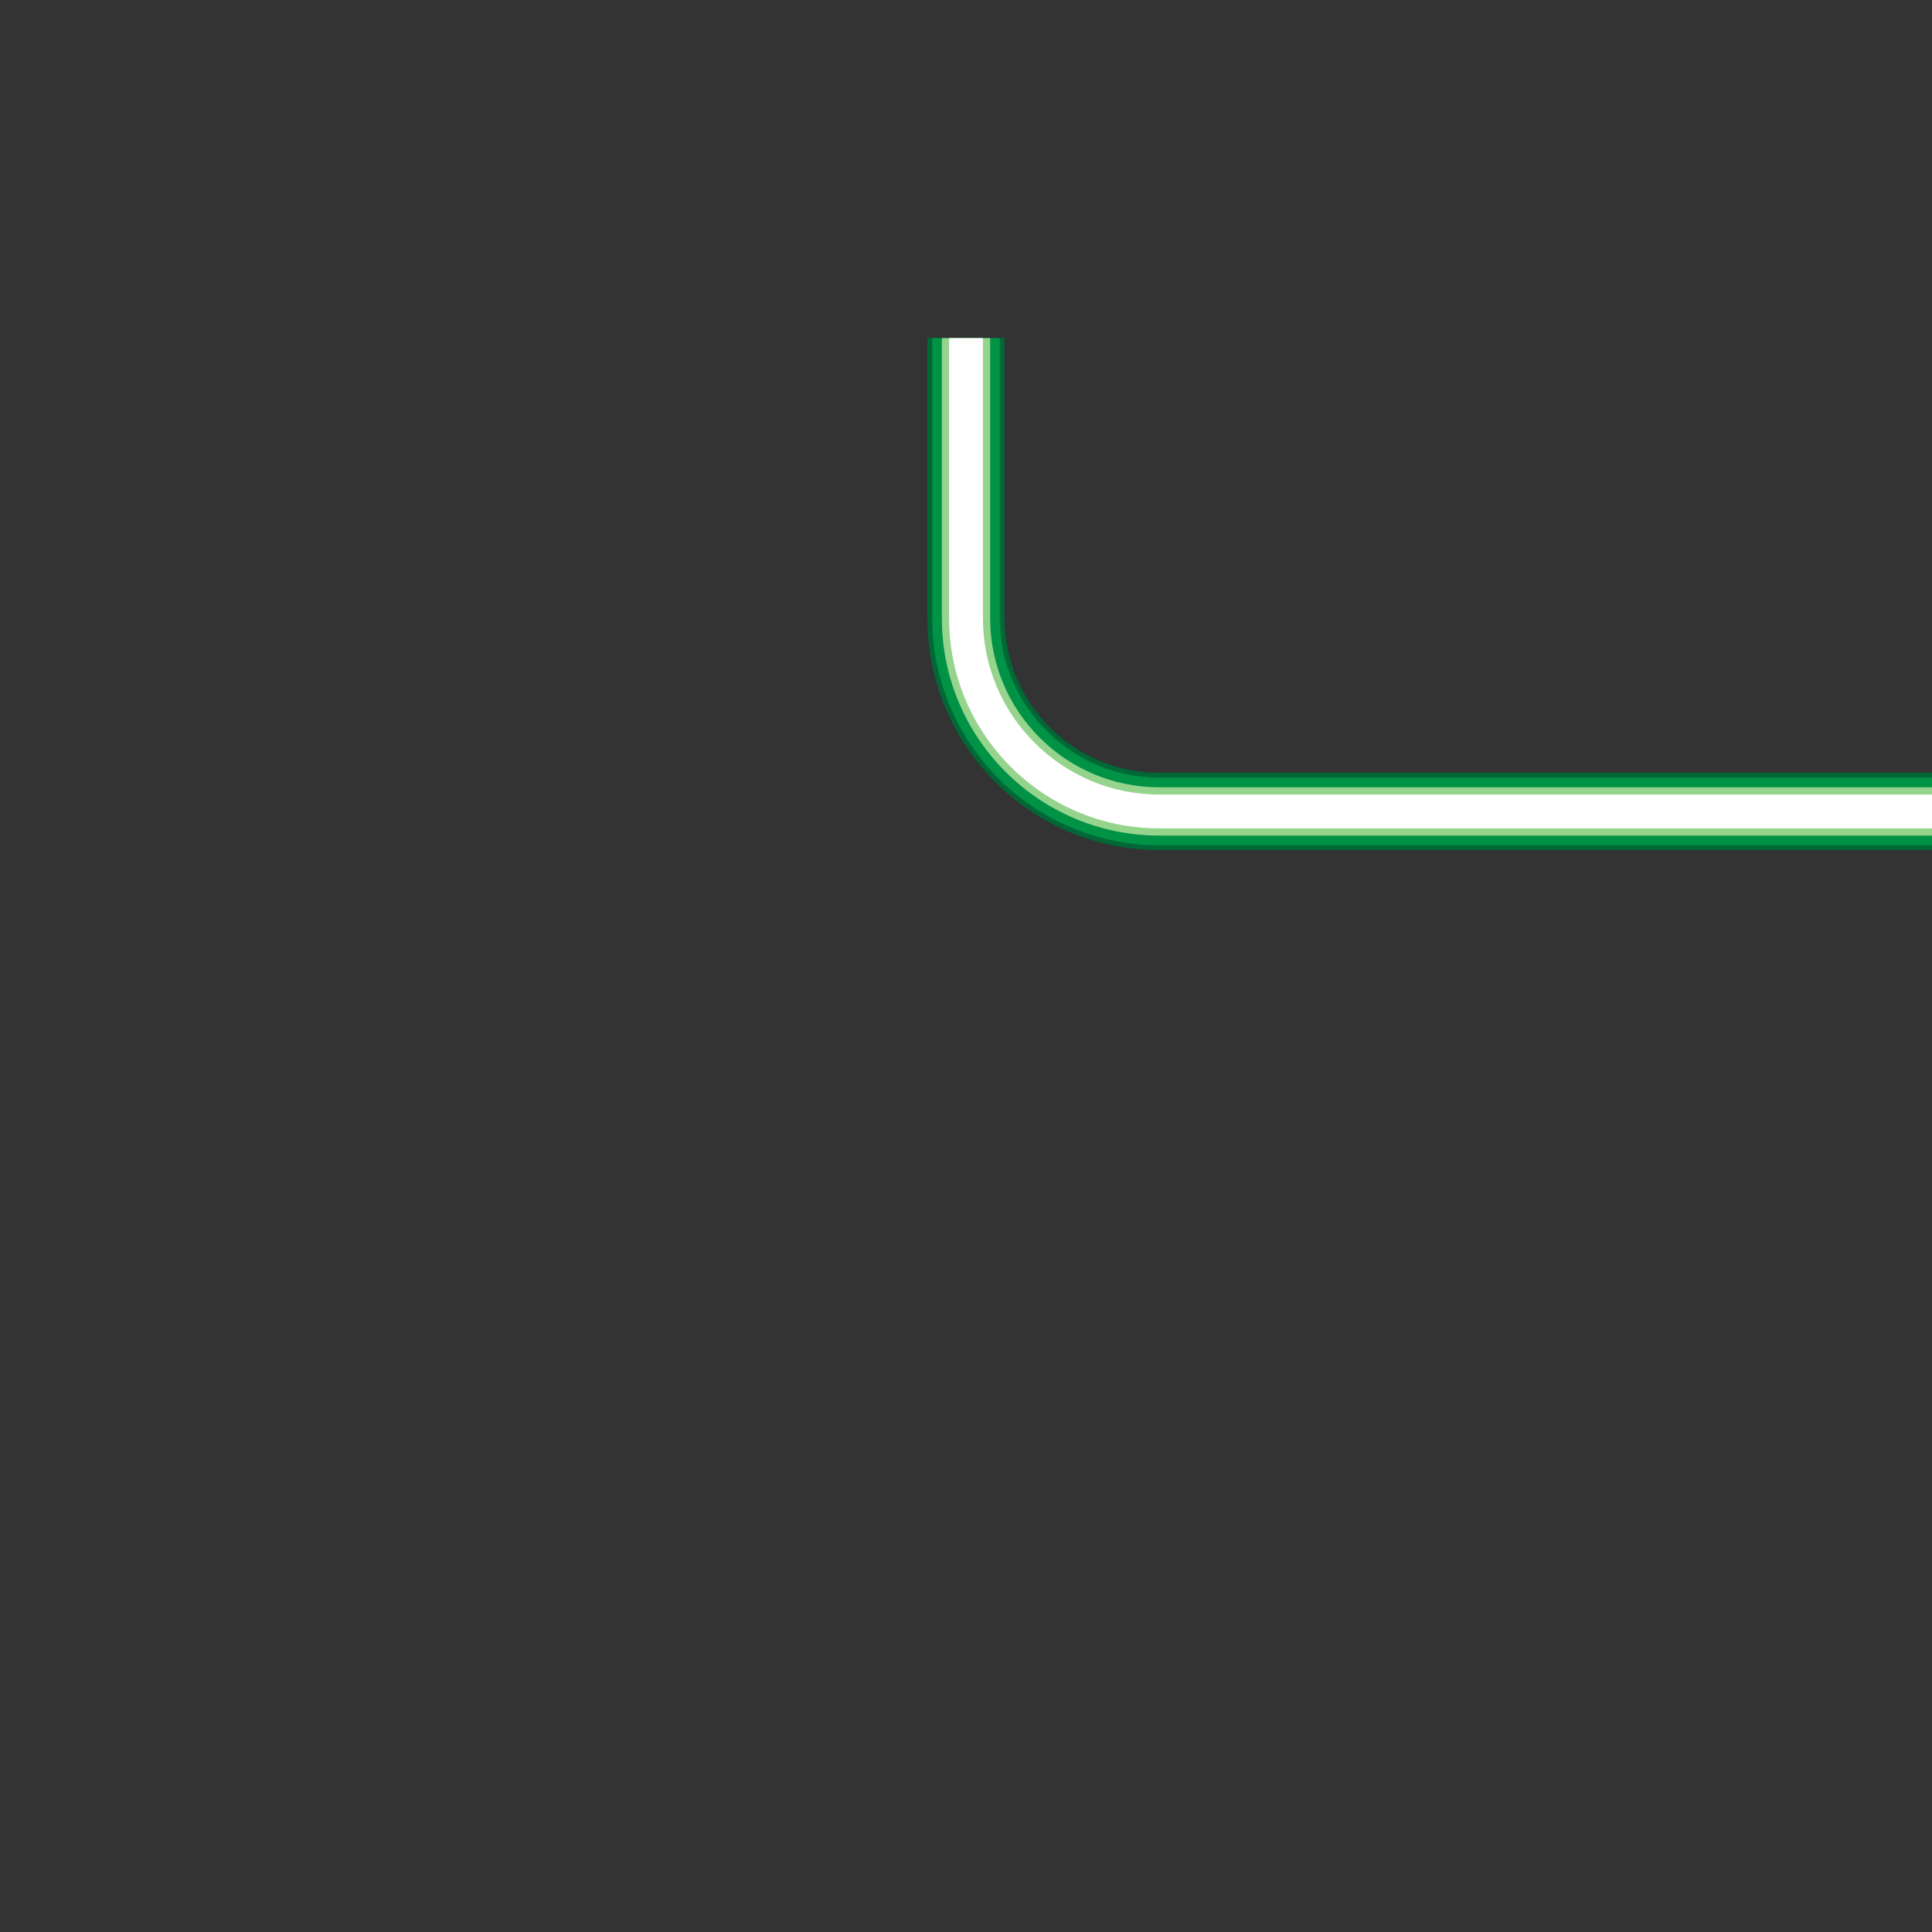 <svg version="1.1" id="Layer_1" xmlns="http://www.w3.org/2000/svg" xmlns:xlink="http://www.w3.org/1999/xlink" x="0px" y="0px" viewBox="0 0 100 100" xml:space="preserve"><rect x="0" y="0" width="100" height="100" fill="#333333" stroke="none"/><desc>Copyright Opto 22</desc> 
<g id="frame">
	<g id="frame_1_">
		<rect fill="none" width="100" height="100"></rect>
	</g>
</g>
<g id="shape">
	<g>
		<path fill="#006837" d="M100,44v-4H60c-4.411,0-8-3.589-8-8V17.5h-4V32c0,6.617,5.383,12,12,12H100z"></path>
		<path fill="#009245" d="M100,43.75v-3.5H60c-4.549,0-8.25-3.701-8.25-8.25V17.5h-3.5V32c0,6.479,5.271,11.75,11.75,11.75H100z"></path>
	</g>
</g>
<g id="radial">
</g>
<g id="linear">
</g>
<g id="dark">
	<path fill="#96D48D" d="M100,43.25v-2.5H60c-4.825,0-8.75-3.925-8.75-8.75V17.5h-2.5V32c0,6.203,5.047,11.25,11.25,11.25H100z"></path>
</g>
<g id="light">
	<path fill="#FFFFFF" d="M100,42.875v-1.75H60c-5.031,0-9.125-4.093-9.125-9.125V17.5h-1.75V32c0,5.997,4.879,10.875,10.875,10.875
		H100z"></path>
</g>
<g id="shadow">
</g>
<g id="hlight">
</g>
</svg>